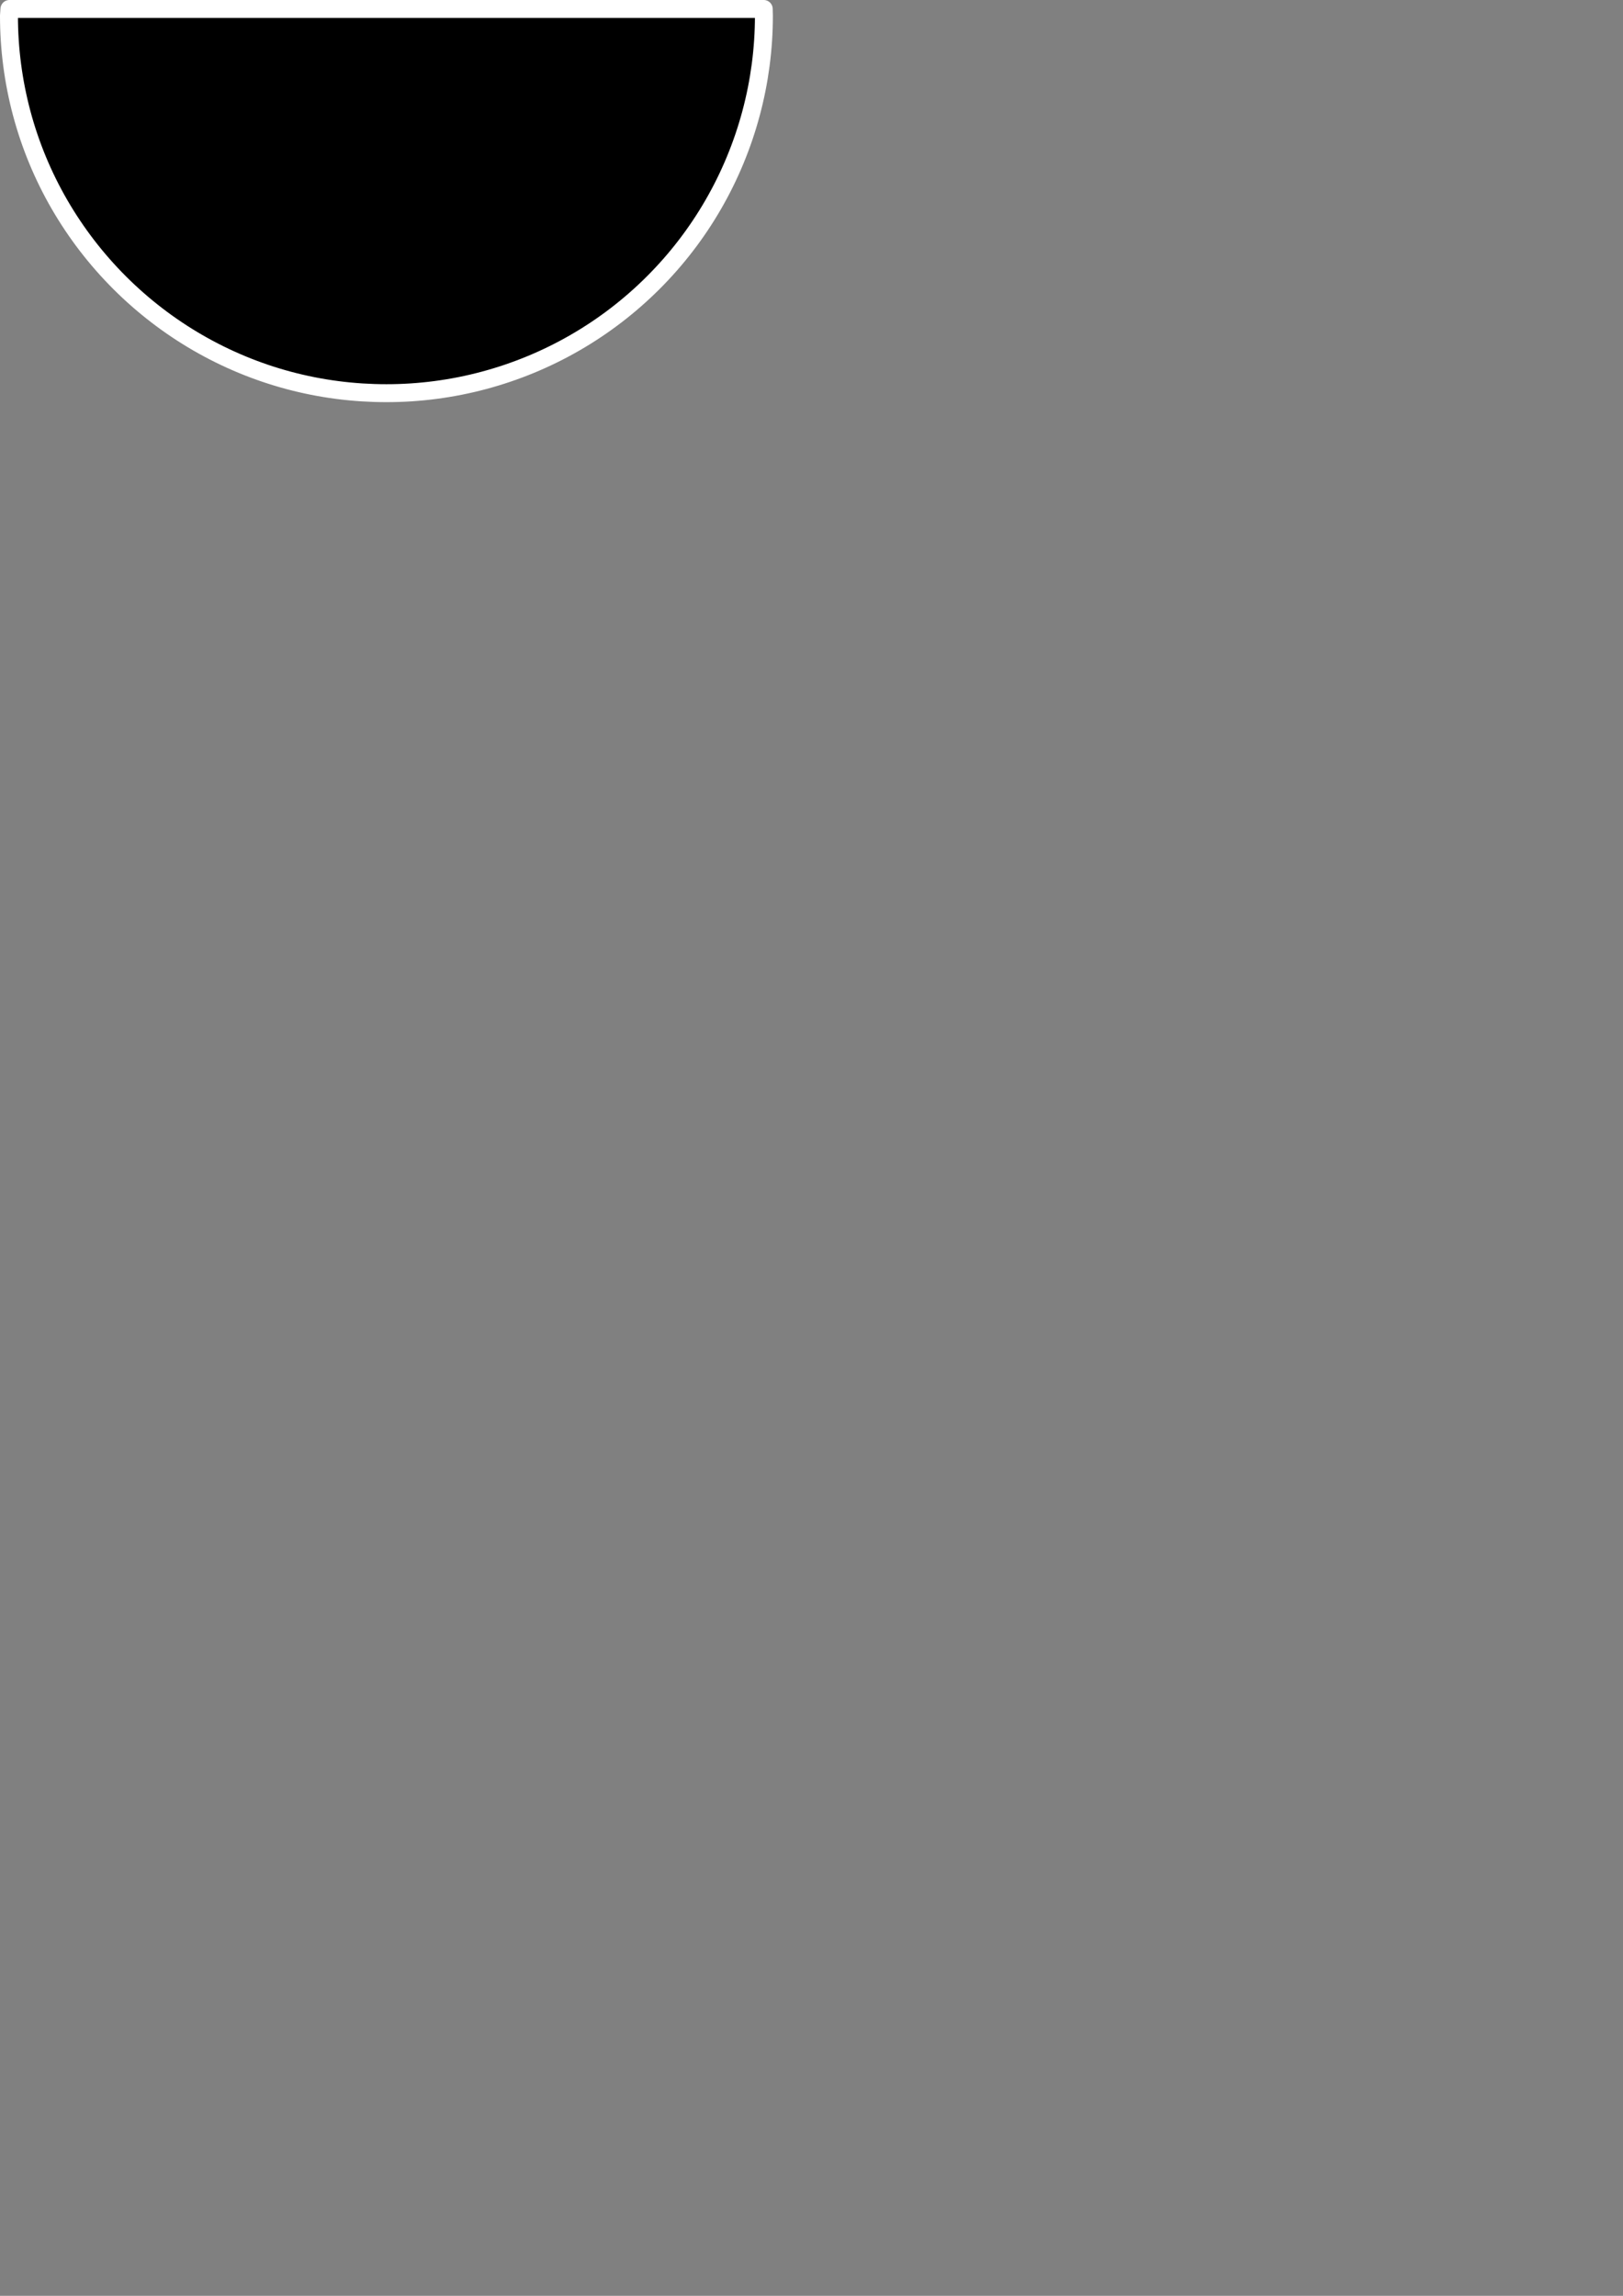 <?xml version="1.0" encoding="UTF-8" standalone="no"?>
<!-- Created with Inkscape (http://www.inkscape.org/) -->

<svg
   width="210mm"
   height="297mm"
   viewBox="0 0 210 297"
   version="1.1"
   id="svg1"
   xml:space="preserve"
   sodipodi:docname="semi_circle.svg"
   inkscape:version="1.3.2 (091e20e, 2023-11-25, custom)"
   xmlns:inkscape="http://www.inkscape.org/namespaces/inkscape"
   xmlns:sodipodi="http://sodipodi.sourceforge.net/DTD/sodipodi-0.dtd"
   xmlns="http://www.w3.org/2000/svg"
   xmlns:svg="http://www.w3.org/2000/svg"><rect x="0" y="0" width="210" height="297" fill="#808080" stroke="none"/><sodipodi:namedview
     id="namedview1"
     pagecolor="#ffffff"
     bordercolor="#666666"
     borderopacity="1.0"
     inkscape:showpageshadow="2"
     inkscape:pageopacity="0.0"
     inkscape:pagecheckerboard="0"
     inkscape:deskcolor="#d1d1d1"
     inkscape:document-units="mm"
     showguides="false"
     inkscape:zoom="1.9880533"
     inkscape:cx="196.92631"
     inkscape:cy="137.57176"
     inkscape:window-width="1920"
     inkscape:window-height="1009"
     inkscape:window-x="-8"
     inkscape:window-y="-8"
     inkscape:window-maximized="1"
     inkscape:current-layer="layer1" /><defs
     id="defs1" /><g
     inkscape:label="Layer 1"
     inkscape:groupmode="layer"
     id="layer1"><path
       id="path1"
       style="fill:#000000;stroke:#ffffff;stroke-width:2.321;stroke-linejoin:round;paint-order:markers stroke fill"
       d="m 1.222,1.16 c -0.023,0.288 -0.044,0.577 -0.062,0.865 6e-6,1.073 0.035,2.139 0.103,3.195 0.069,1.07 0.173,2.131 0.31,3.181 0.139,1.063 0.311,2.115 0.517,3.155 0.208,1.05 0.449,2.088 0.723,3.112 0.276,1.033 0.585,2.053 0.926,3.058 0.344,1.013 0.72,2.011 1.127,2.993 0.409,0.987 0.85,1.958 1.321,2.912 0.473,0.957 0.976,1.897 1.509,2.817 0.535,0.924 1.099,1.829 1.691,2.713 0.594,0.887 1.216,1.753 1.865,2.598 0.65,0.846 1.327,1.669 2.03,2.47 0.703,0.801 1.431,1.578 2.184,2.331 0.753,0.753 1.531,1.482 2.331,2.184 0.801,0.703 1.625,1.38 2.471,2.03 0.844,0.649 1.71,1.271 2.597,1.864 0.884,0.592 1.789,1.156 2.712,1.69 0.921,0.533 1.86,1.036 2.818,1.509 0.954,0.471 1.925,0.912 2.913,1.322 0.982,0.407 1.98,0.783 2.992,1.127 1.005,0.341 2.025,0.65 3.058,0.926 1.025,0.274 2.064,0.515 3.114,0.723 1.04,0.206 2.091,0.378 3.154,0.517 1.05,0.137 2.111,0.24 3.181,0.309 1.056,0.068 2.12,0.103 3.193,0.103 1.068,0 2.133,-0.035 3.193,-0.104 1.066,-0.07 2.127,-0.174 3.181,-0.313 1.058,-0.139 2.11,-0.313 3.153,-0.52 1.046,-0.208 2.084,-0.45 3.112,-0.726 1.03,-0.276 2.051,-0.586 3.06,-0.928 1.009,-0.343 2.006,-0.718 2.99,-1.125 0.985,-0.408 1.957,-0.848 2.914,-1.32 0.955,-0.471 1.895,-0.973 2.818,-1.506 0.922,-0.532 1.827,-1.095 2.714,-1.688 0.885,-0.591 1.751,-1.212 2.598,-1.862 0.843,-0.647 1.667,-1.323 2.471,-2.028 0.798,-0.7 1.576,-1.428 2.332,-2.184 0.755,-0.755 1.484,-1.533 2.184,-2.331 0.705,-0.803 1.381,-1.627 2.028,-2.471 0.65,-0.847 1.271,-1.713 1.861,-2.597 0.593,-0.887 1.155,-1.792 1.688,-2.714 0.533,-0.924 1.036,-1.864 1.507,-2.82 0.471,-0.956 0.911,-1.926 1.318,-2.91 0.408,-0.985 0.784,-1.983 1.127,-2.994 0.342,-1.008 0.652,-2.028 0.928,-3.058 0.275,-1.028 0.518,-2.066 0.726,-3.112 0.208,-1.043 0.381,-2.095 0.521,-3.154 0.139,-1.054 0.243,-2.115 0.313,-3.181 0.069,-1.06 0.104,-2.125 0.104,-3.193 -0.005,-0.288 -0.012,-0.577 -0.022,-0.865 H 95.565 92.313 89.058 85.805 82.553 79.298 76.045 72.792 69.538 66.284 63.032 59.777 56.524 53.272 50.017 46.764 43.511 40.257 37.003 33.751 30.497 27.244 23.993 20.739 17.486 14.234 10.98 7.728 4.476 Z" /></g></svg>
